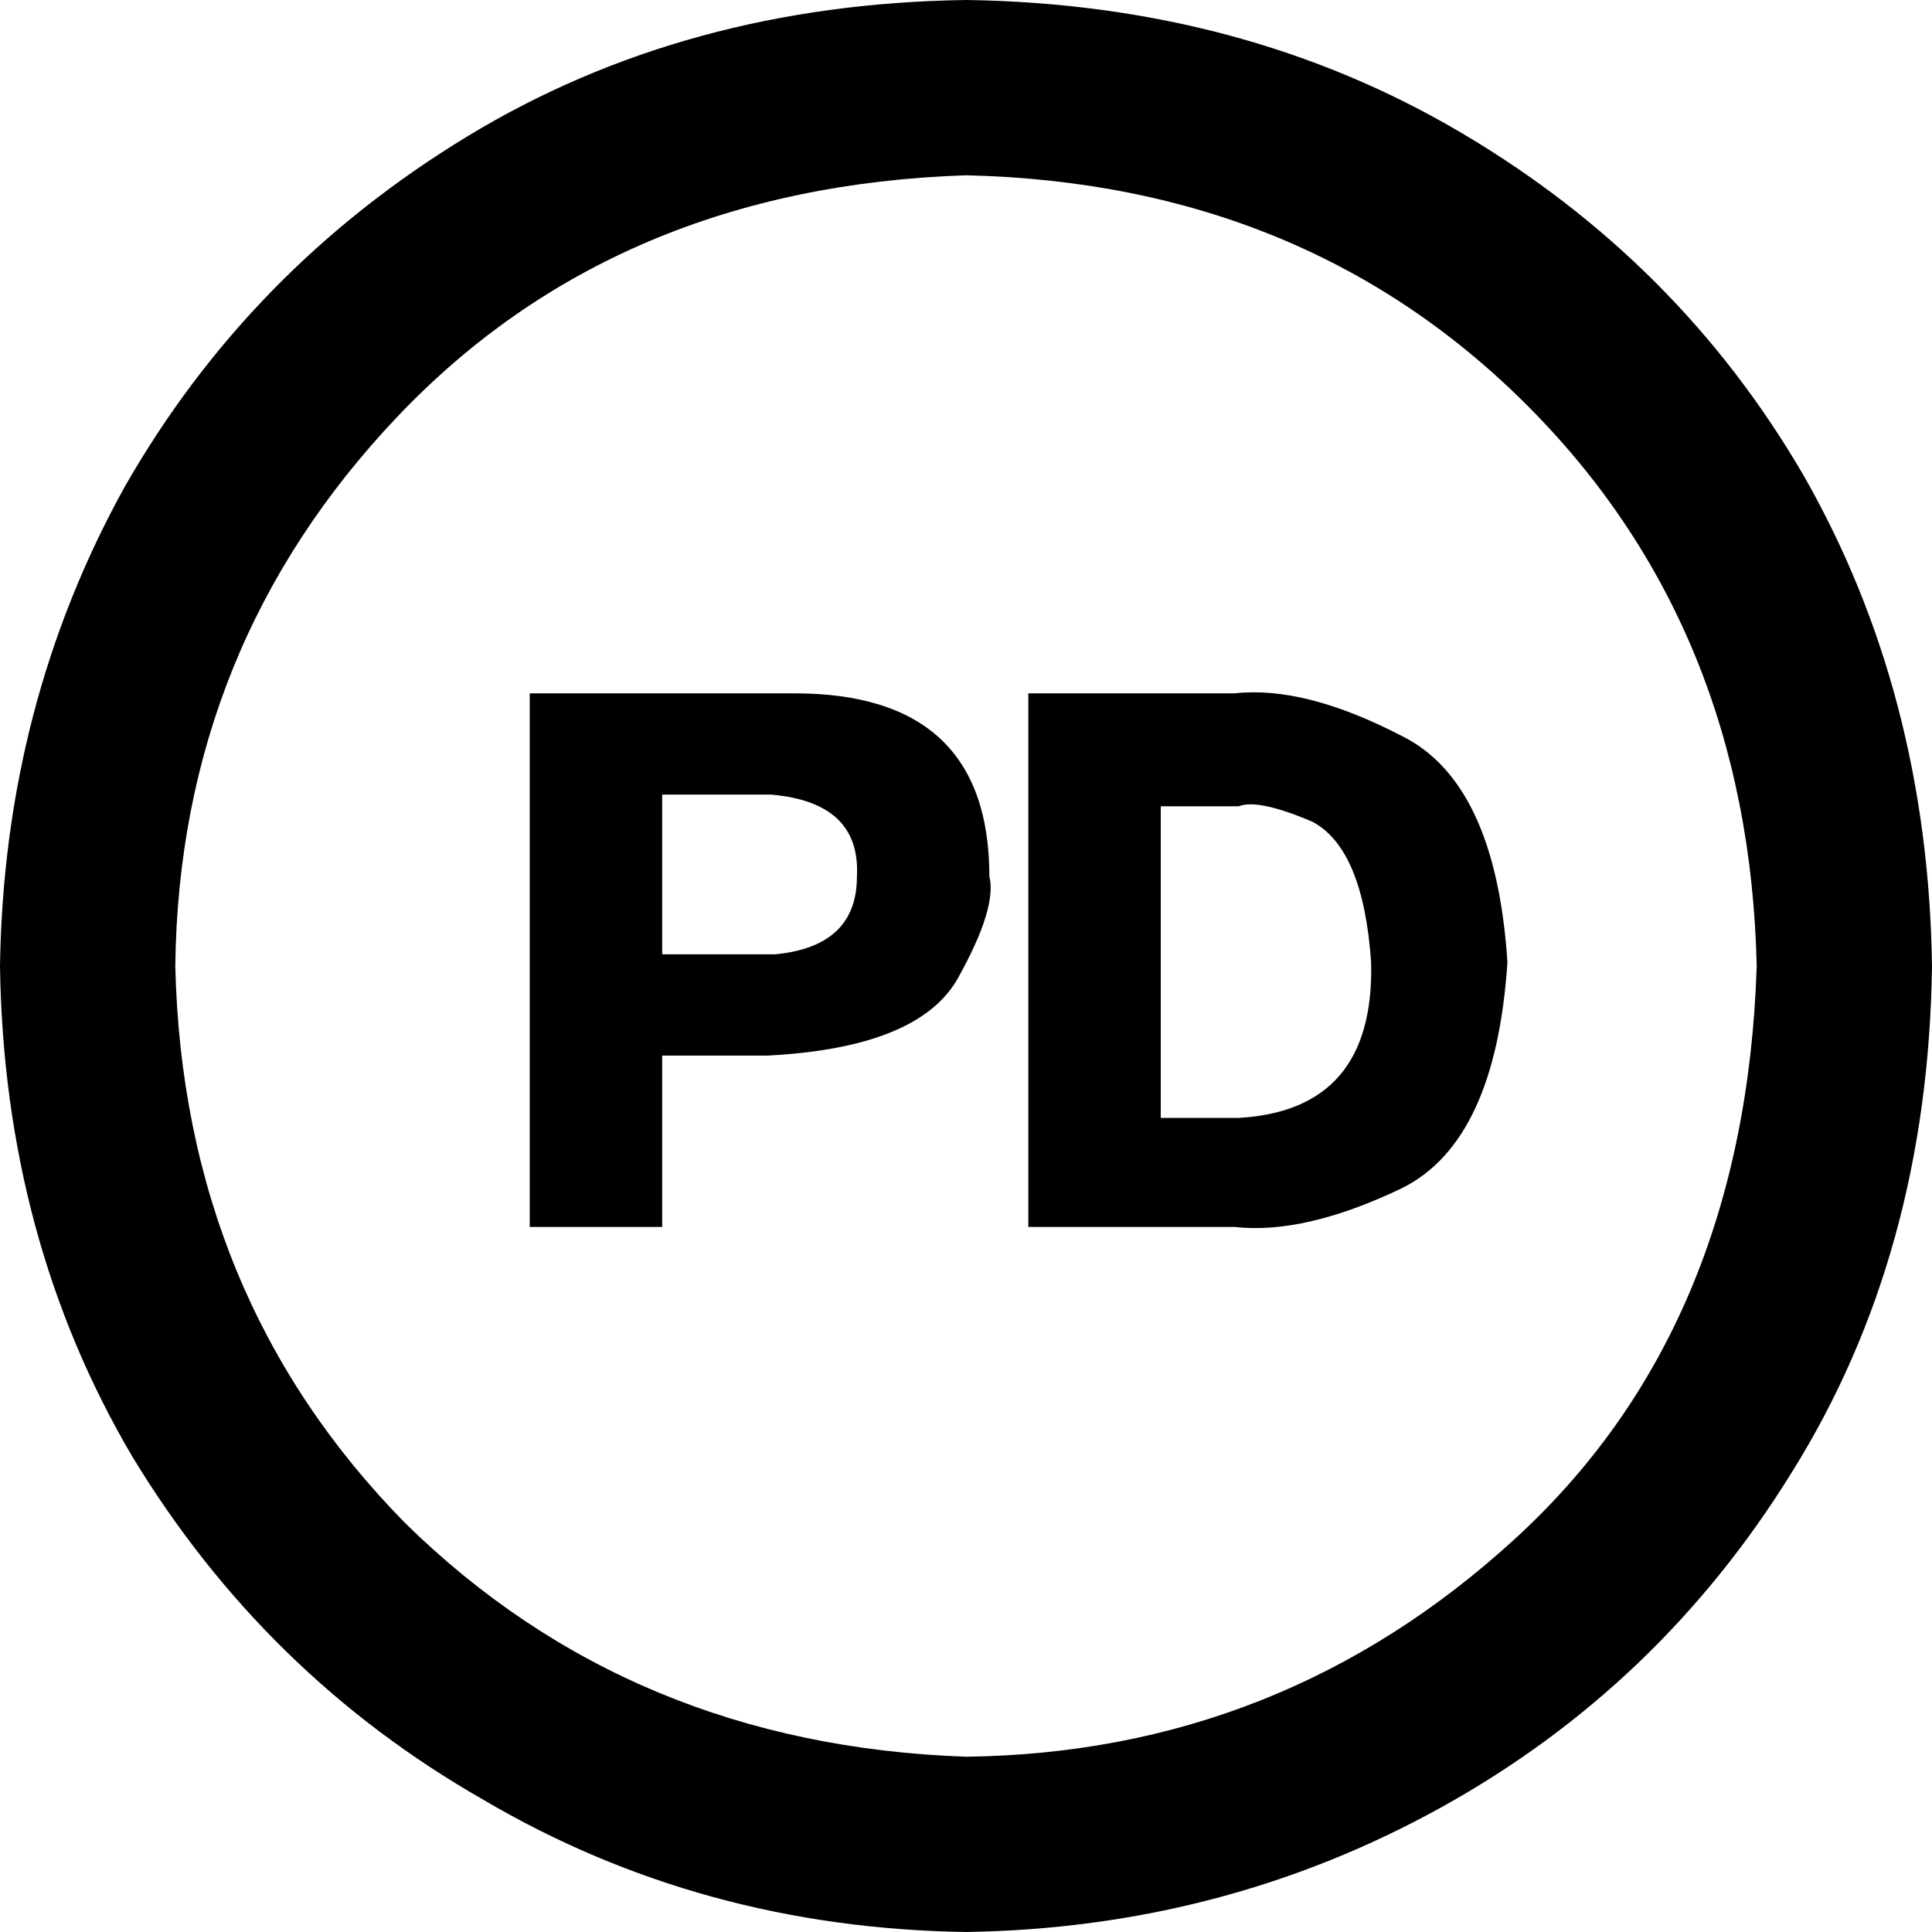 <svg xmlns="http://www.w3.org/2000/svg" viewBox="0 0 512 512">
  <path d="M 256 0 Q 181.677 1.032 123.871 36.129 L 123.871 36.129 L 123.871 36.129 Q 66.065 71.226 33.032 129.032 L 33.032 129.032 L 33.032 129.032 Q 1.032 186.839 0 256 Q 1.032 328.258 35.097 386.065 Q 70.194 443.871 128 476.903 Q 185.806 510.968 256 512 Q 324.129 510.968 381.935 478.968 Q 439.742 446.968 474.839 390.194 Q 510.968 332.387 512 256 Q 510.968 183.742 477.935 125.935 Q 444.903 69.161 387.097 35.097 Q 329.29 1.032 256 0 L 256 0 Z M 256 465.548 Q 167.226 462.452 107.355 403.613 L 107.355 403.613 L 107.355 403.613 Q 48.516 343.742 46.452 256 Q 47.484 171.355 105.29 110.452 Q 163.097 49.548 256 46.452 Q 345.806 48.516 404.645 107.355 Q 463.484 166.194 465.548 256 Q 462.452 352 401.548 407.742 Q 339.613 464.516 256 465.548 L 256 465.548 Z M 327.226 183.742 L 272.516 183.742 L 327.226 183.742 L 272.516 183.742 L 272.516 325.161 L 272.516 325.161 L 327.226 325.161 L 327.226 325.161 Q 345.806 327.226 371.613 314.839 Q 396.387 302.452 399.484 254.968 Q 396.387 207.484 371.613 195.097 Q 345.806 181.677 327.226 183.742 L 327.226 183.742 Z M 328.258 296.258 L 307.613 296.258 L 328.258 296.258 L 307.613 296.258 L 307.613 213.677 L 307.613 213.677 L 327.226 213.677 L 327.226 213.677 Q 327.226 213.677 328.258 213.677 Q 333.419 211.613 347.871 217.806 Q 361.29 225.032 363.355 254.968 Q 364.387 294.194 328.258 296.258 L 328.258 296.258 Z M 210.581 183.742 L 140.387 183.742 L 210.581 183.742 L 140.387 183.742 L 140.387 325.161 L 140.387 325.161 L 175.484 325.161 L 175.484 325.161 L 175.484 279.742 L 175.484 279.742 L 203.355 279.742 L 203.355 279.742 Q 243.613 277.677 253.935 259.097 Q 264.258 240.516 262.194 232.258 Q 262.194 183.742 210.581 183.742 L 210.581 183.742 Z M 205.419 252.903 L 175.484 252.903 L 205.419 252.903 L 175.484 252.903 L 175.484 210.581 L 175.484 210.581 L 204.387 210.581 L 204.387 210.581 Q 228.129 212.645 227.097 232.258 Q 227.097 250.839 205.419 252.903 L 205.419 252.903 Z" />
</svg>